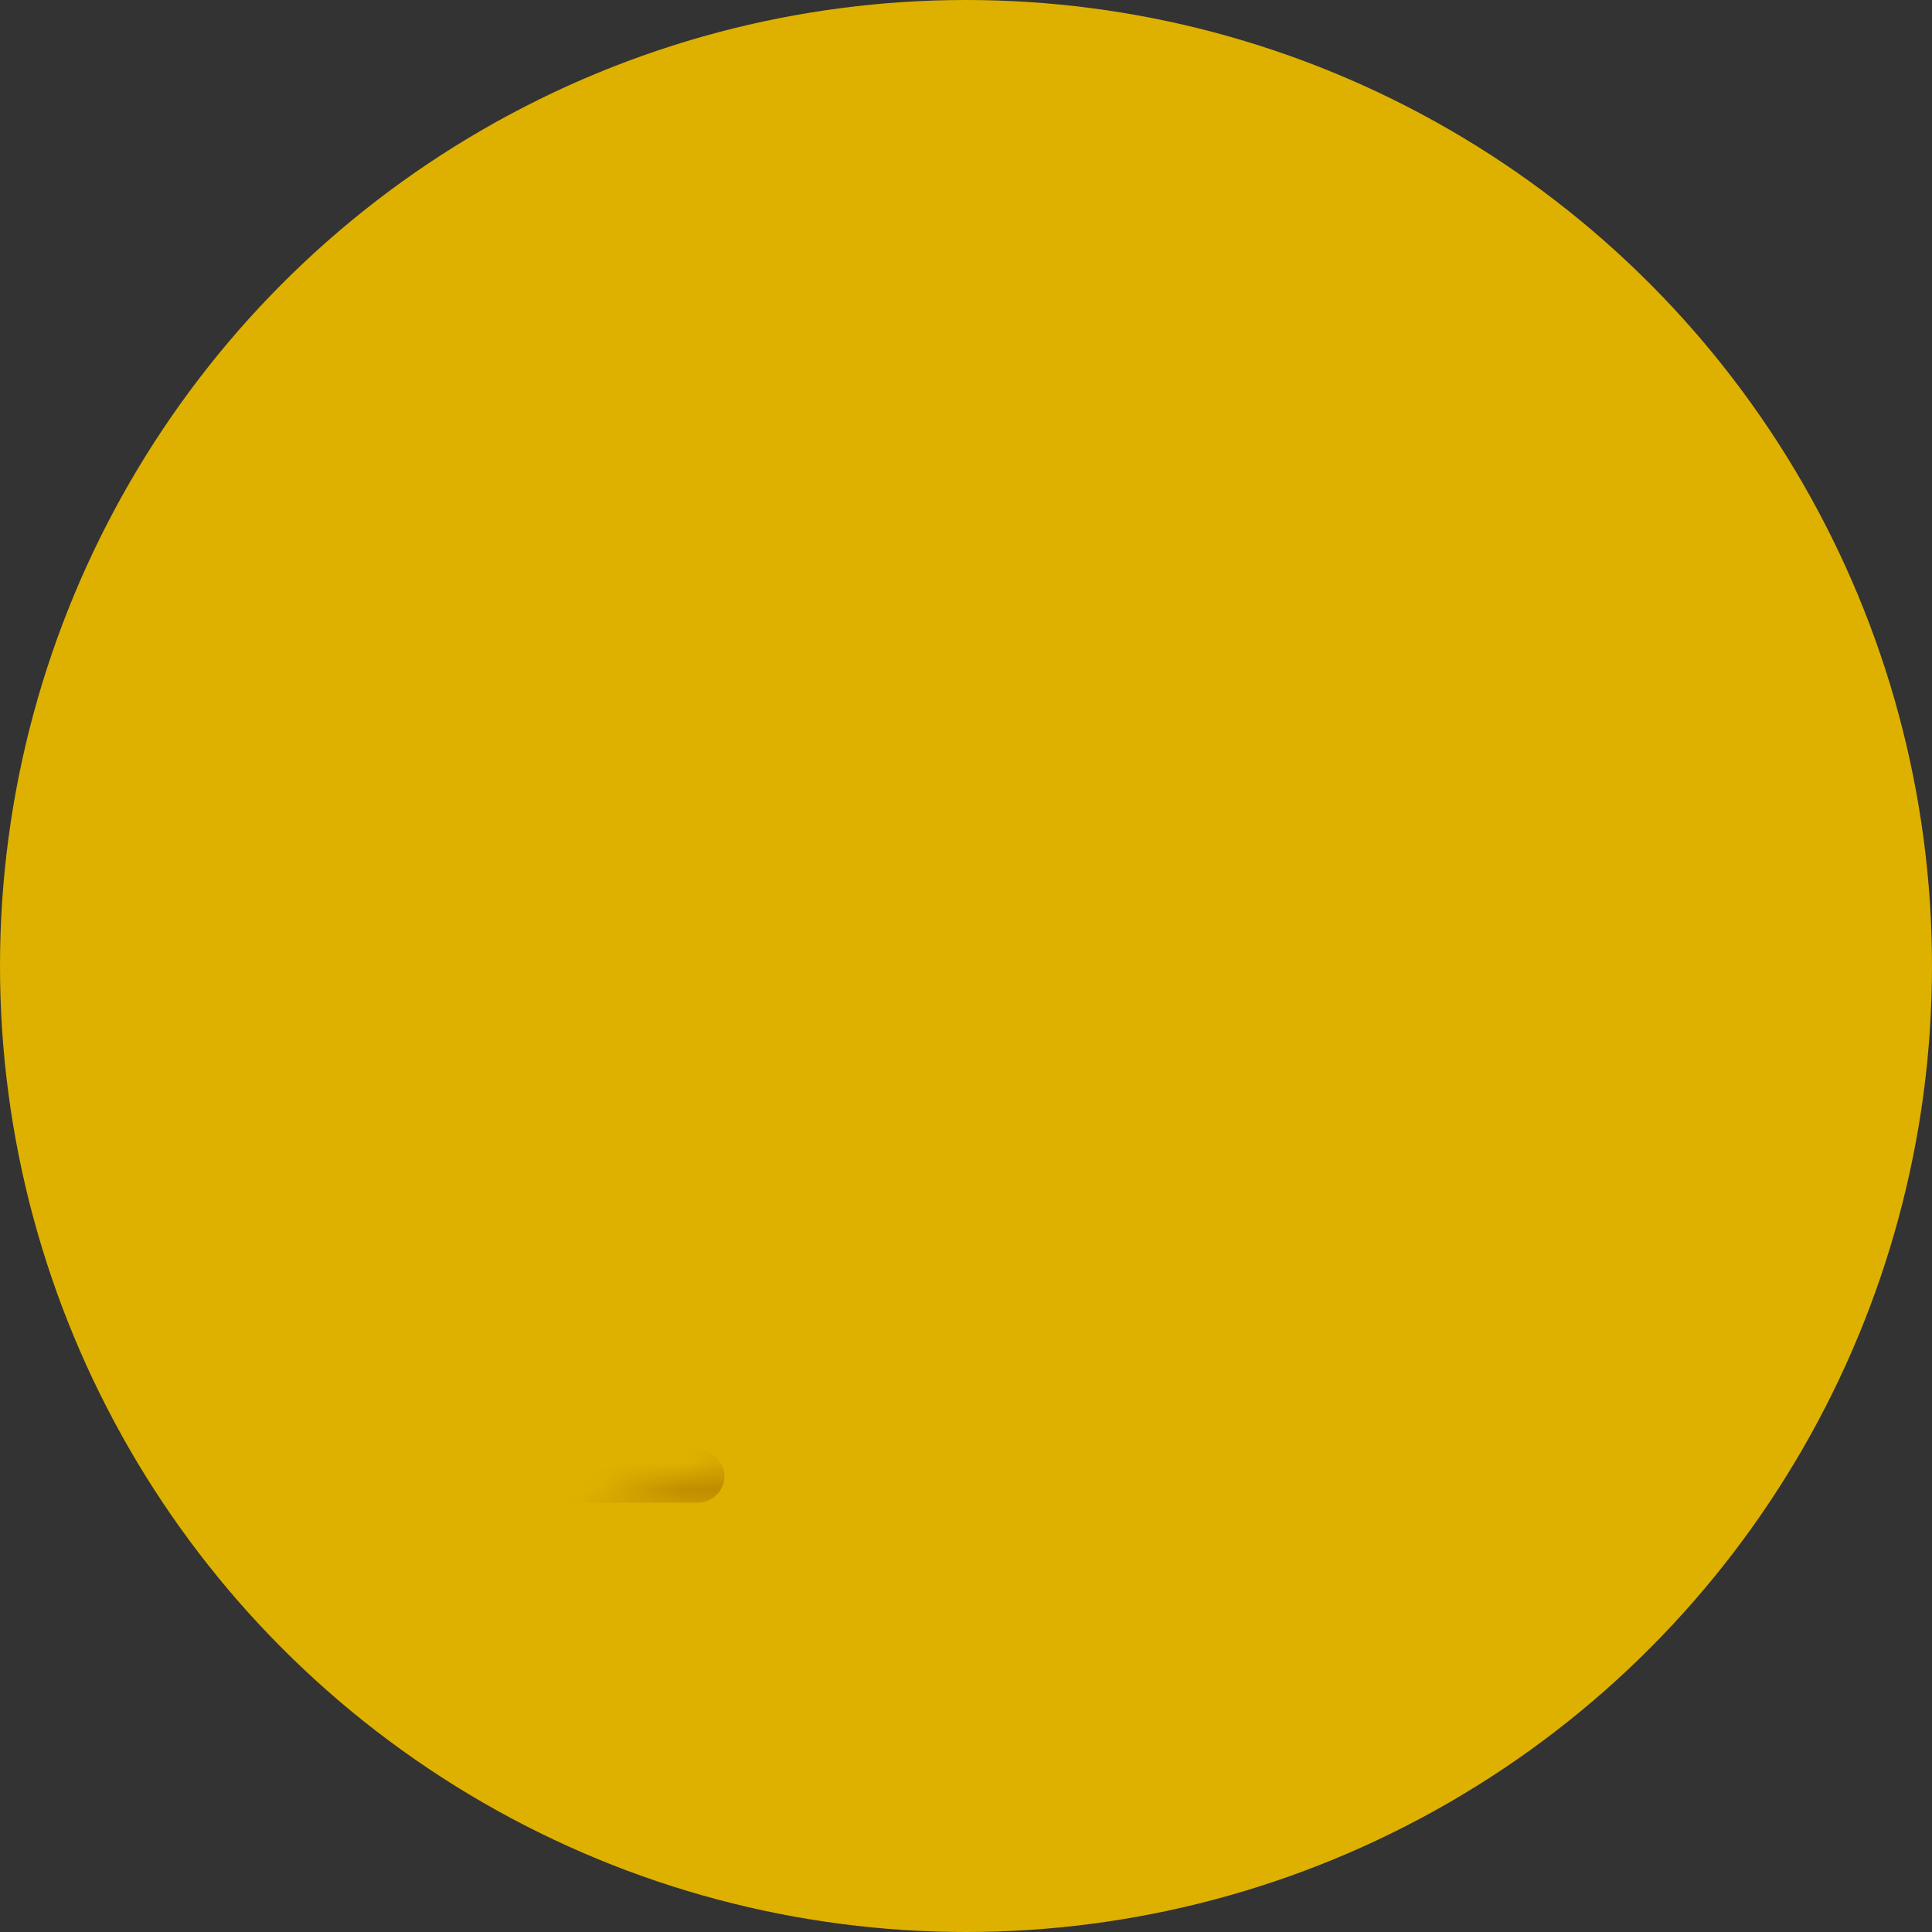 <svg width="72" height="72" xmlns="http://www.w3.org/2000/svg" xmlns:xlink="http://www.w3.org/1999/xlink"><rect width="100%" height="100%" fill="#333333" stroke="none"/><defs><circle id="jetpack-personal-a" cx="36" cy="36" r="36"/><path d="M16.493 48C14.975 53.58 13.37 57.315 12 58c-1.37-.685-2.975-4.42-4.493-10H5.87C2.773 37.3 0 22.13 0 8V0h24v8c0 14.13-2.773 29.3-5.87 40h-1.637z" id="jetpack-personal-c"/></defs><g fill="none" fill-rule="evenodd"><mask id="jetpack-personal-b" fill="#fff"><use xlink:href="#jetpack-personal-a"/></mask><use fill="#deb100" fill-rule="nonzero" xlink:href="#jetpack-personal-a"/><rect fill="#c08c00" mask="url(#jetpack-personal-b)" x="-2" y="54" width="29" height="2" rx="1"/><g mask="url(#jetpack-personal-b)"><g transform="rotate(30 31.464 82.785)"><mask id="jetpack-personal-d" fill="#fff"><use xlink:href="#jetpack-personal-c"/></mask><use fill="#7d5600" xlink:href="#jetpack-personal-c"/><path fill="#FFF" mask="url(#jetpack-personal-d)" d="M-24 26h72v22h-72z"/></g></g></g></svg>
